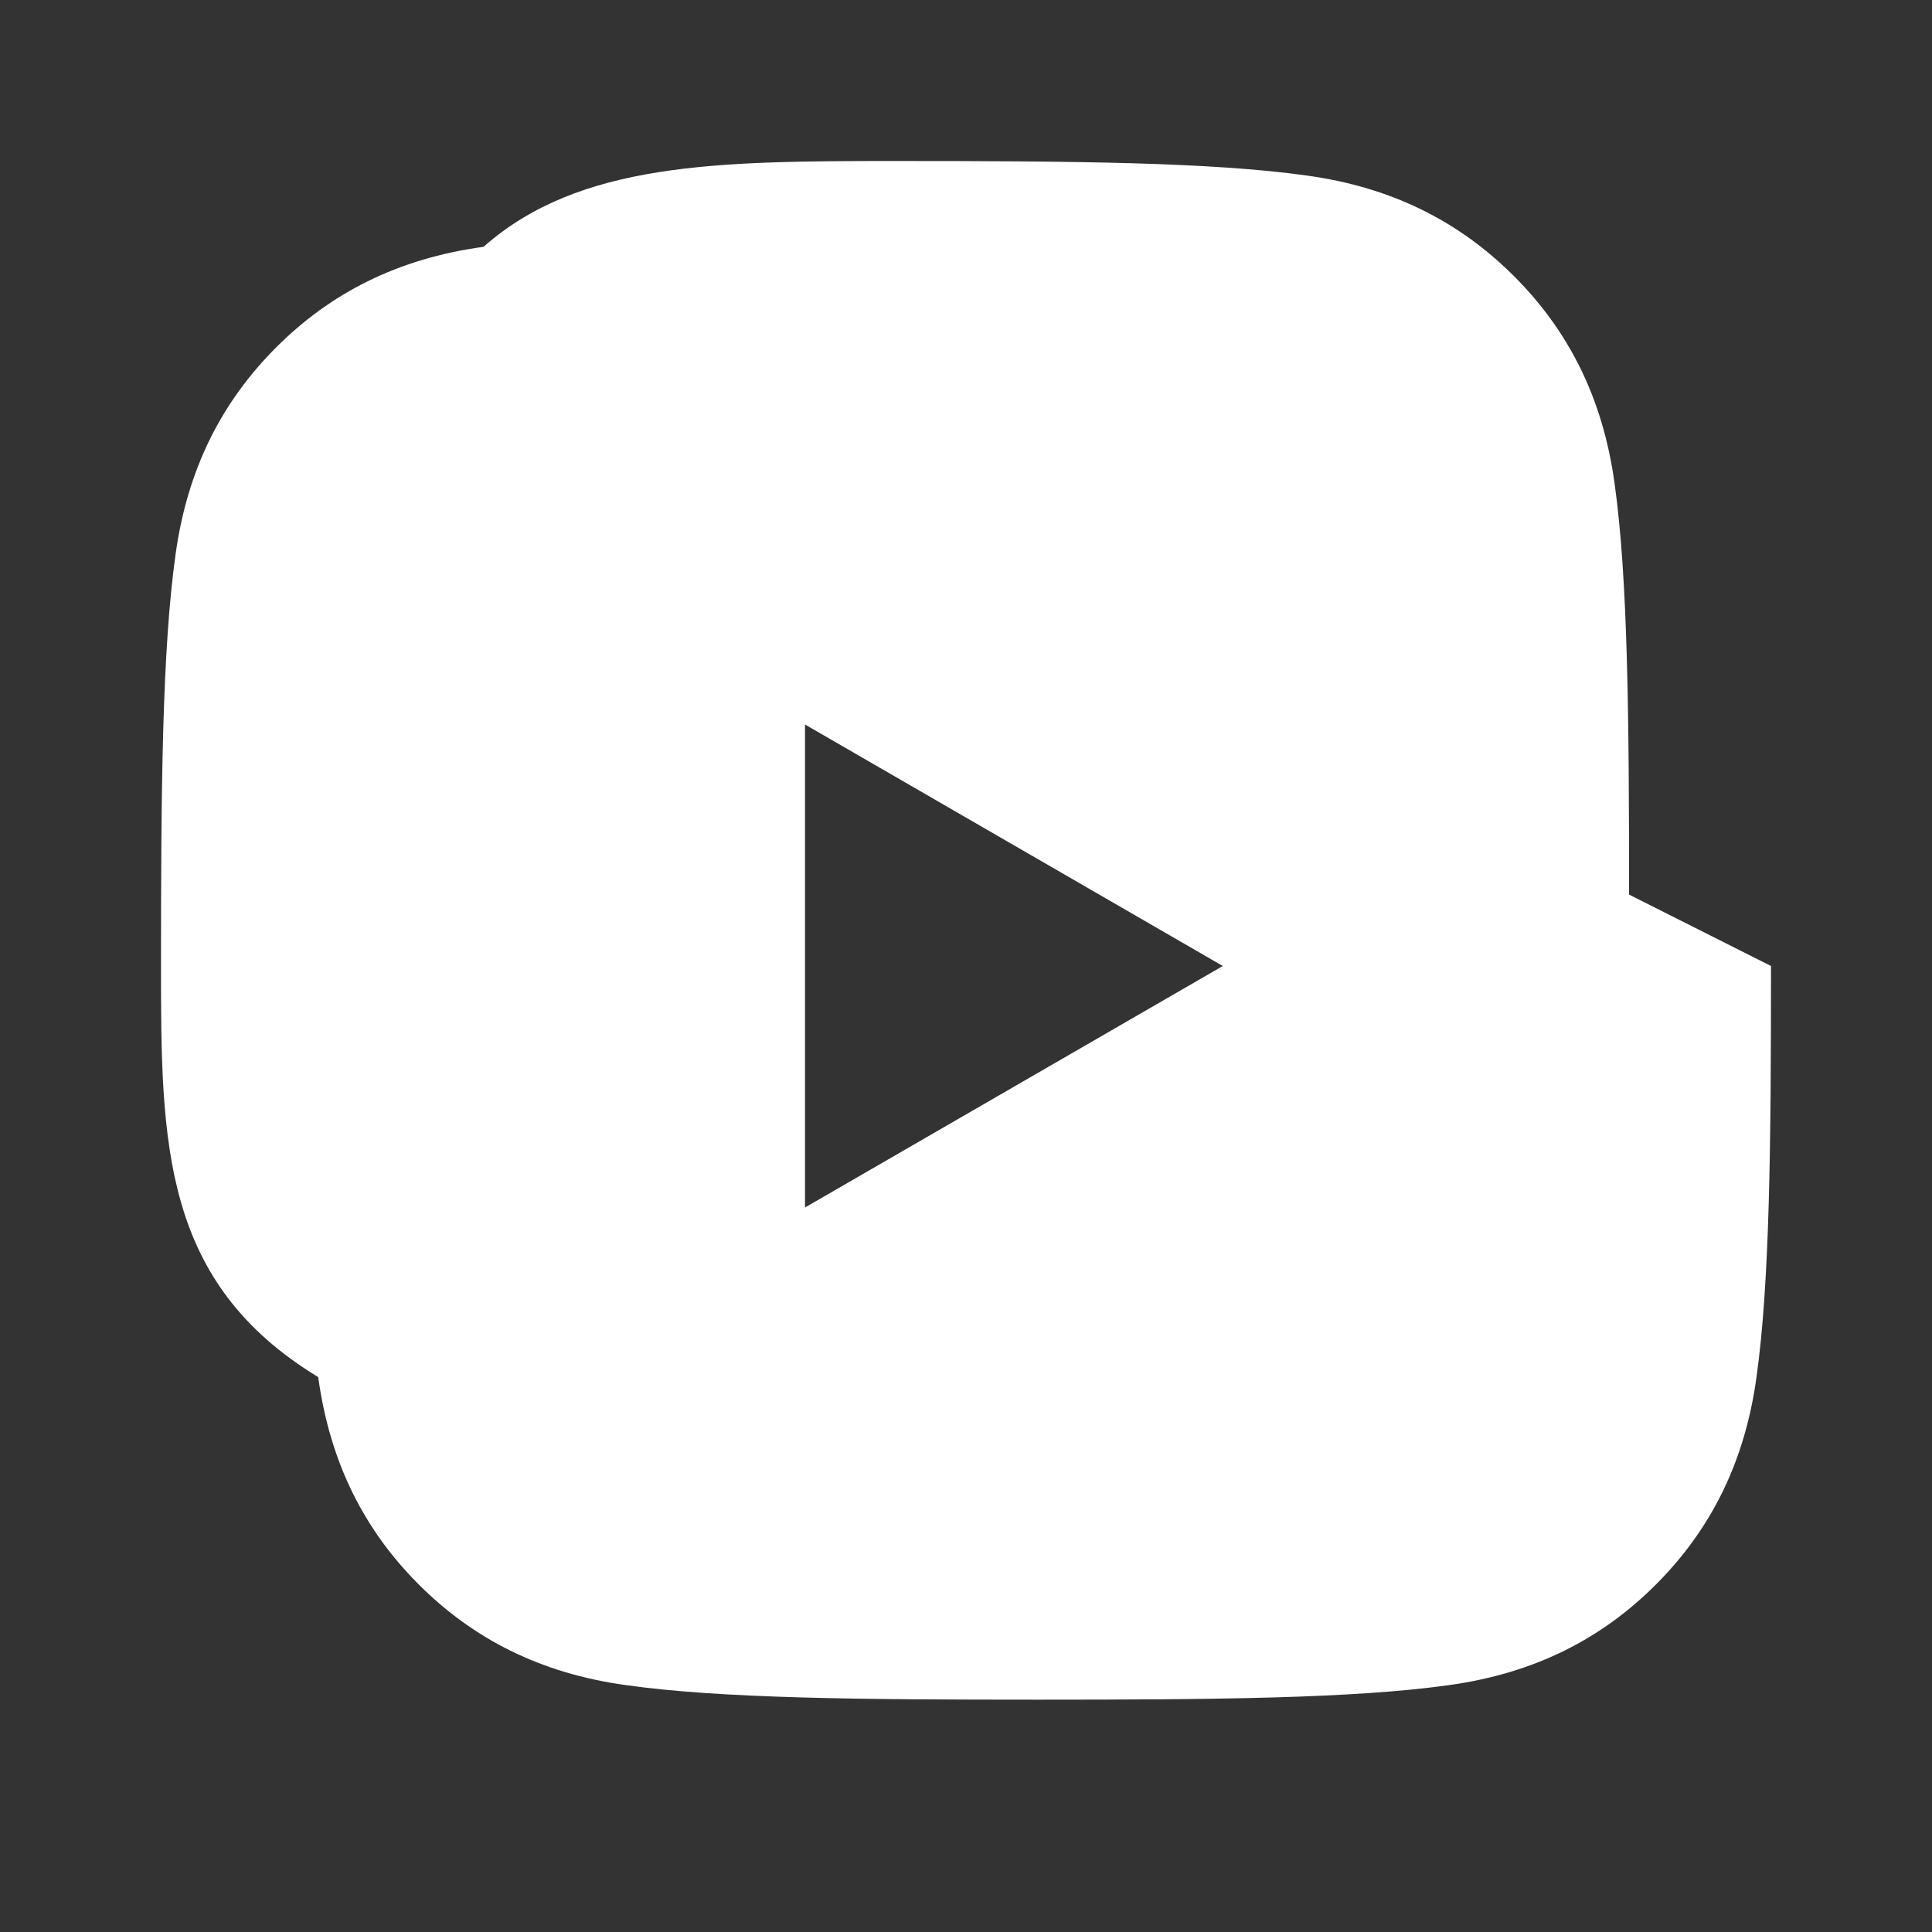 <svg fill="white" viewBox="0 0 24 24" width="24" height="24" xmlns="http://www.w3.org/2000/svg">
  <rect x="0" y="0" width="24" height="24" fill="#333333" stroke="none"/>
  <path d="M10 15l5.19-3L10 9v6zm12-3c0 2.21-.015 3.928-.18 5.106-.147 1.075-.58 1.907-1.25 2.578-.67.67-1.502 1.103-2.577 1.25-1.178.165-2.895.18-5.106.18s-3.928-.015-5.106-.18c-1.075-.147-1.907-.58-2.578-1.25-.67-.67-1.103-1.502-1.25-2.577C2.015 15.928 2 14.21 2 12s.015-3.928.18-5.106c.147-1.075.58-1.907 1.25-2.578.67-.67 1.502-1.103 2.577-1.25C7.195 2.015 8.912 2 11.123 2s3.928.015 5.106.18c1.075.147 1.907.58 2.578 1.25.67.67 1.103 1.502 1.25 2.577.165 1.178.18 2.895.18 5.106z"/>
</svg>